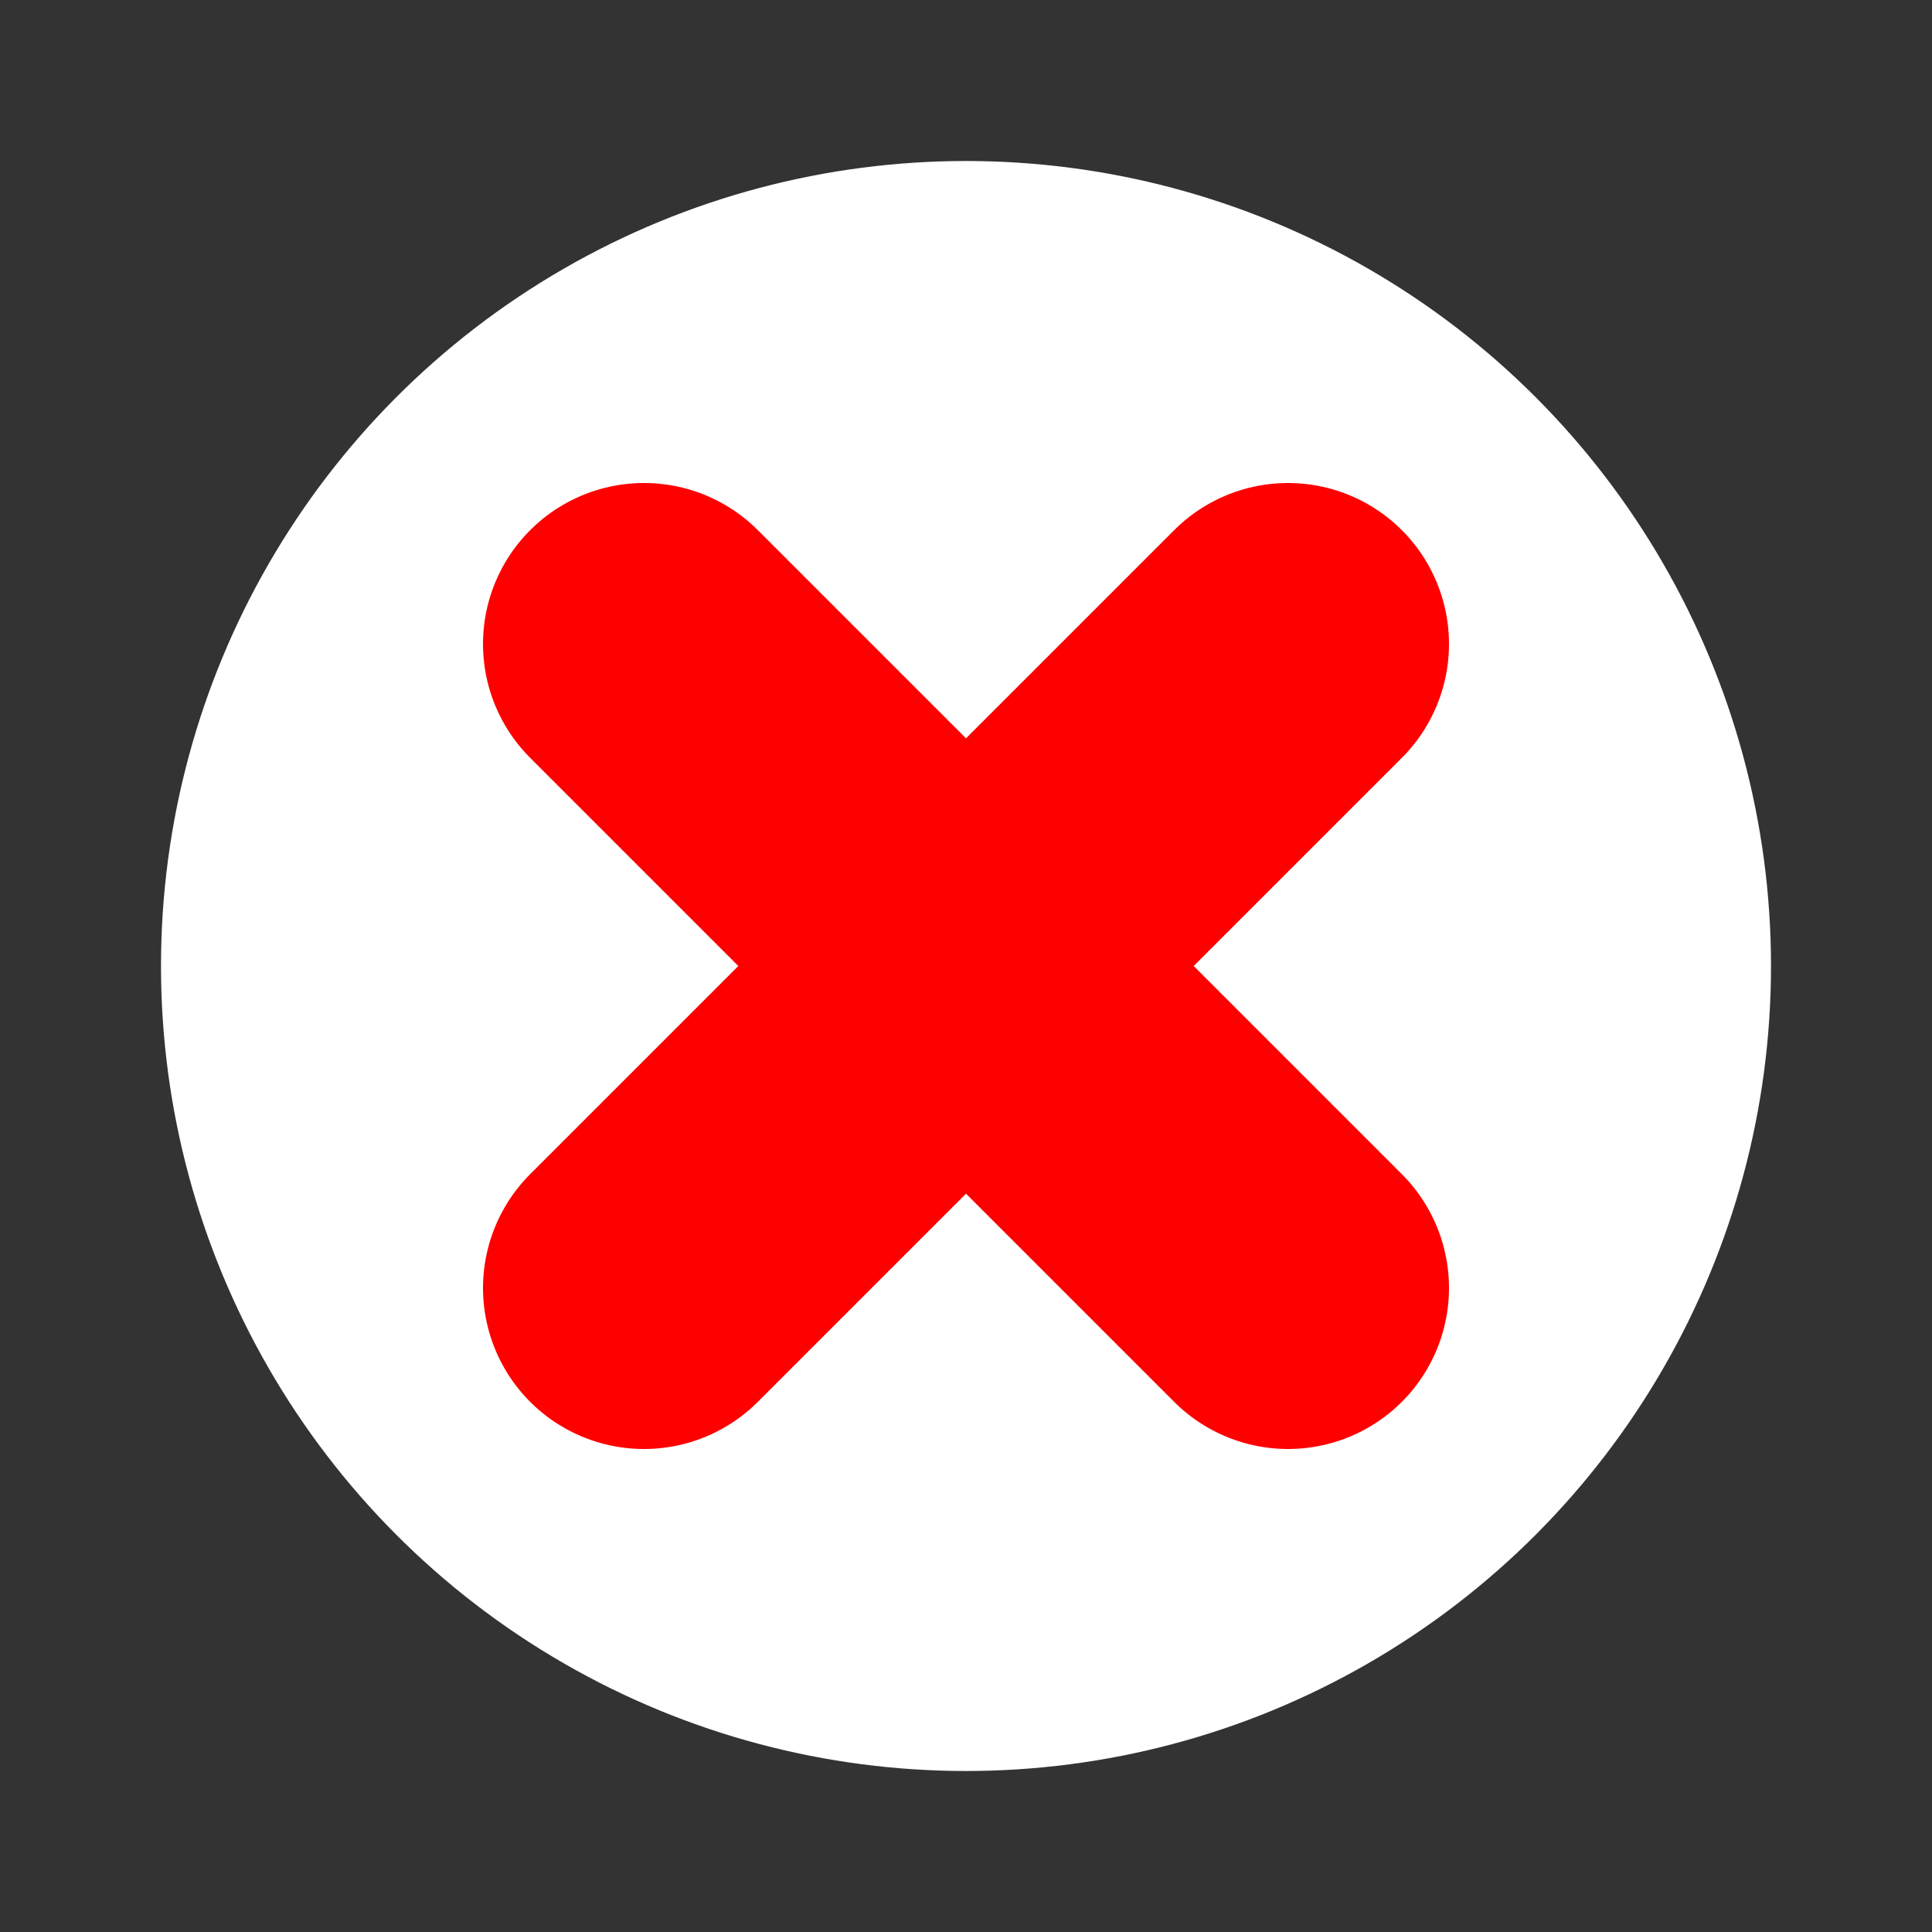 <svg width="24px" height="24px" viewBox="0 0 24 24" fill="none" xmlns="http://www.w3.org/2000/svg">
<rect x="0" y="0" width="24" height="24" fill="#333333" stroke="none"/>
<circle style="fill:#ffffff;fill-opacity:1;" cx="12" cy="12" r="10"/>
  <path
     d="M16 8L8 16M8 8L16 16"
     stroke="red"
     stroke-width="4.0"
     stroke-linecap="round"
     stroke-linejoin="round"
     id="path2972" />
</svg>
